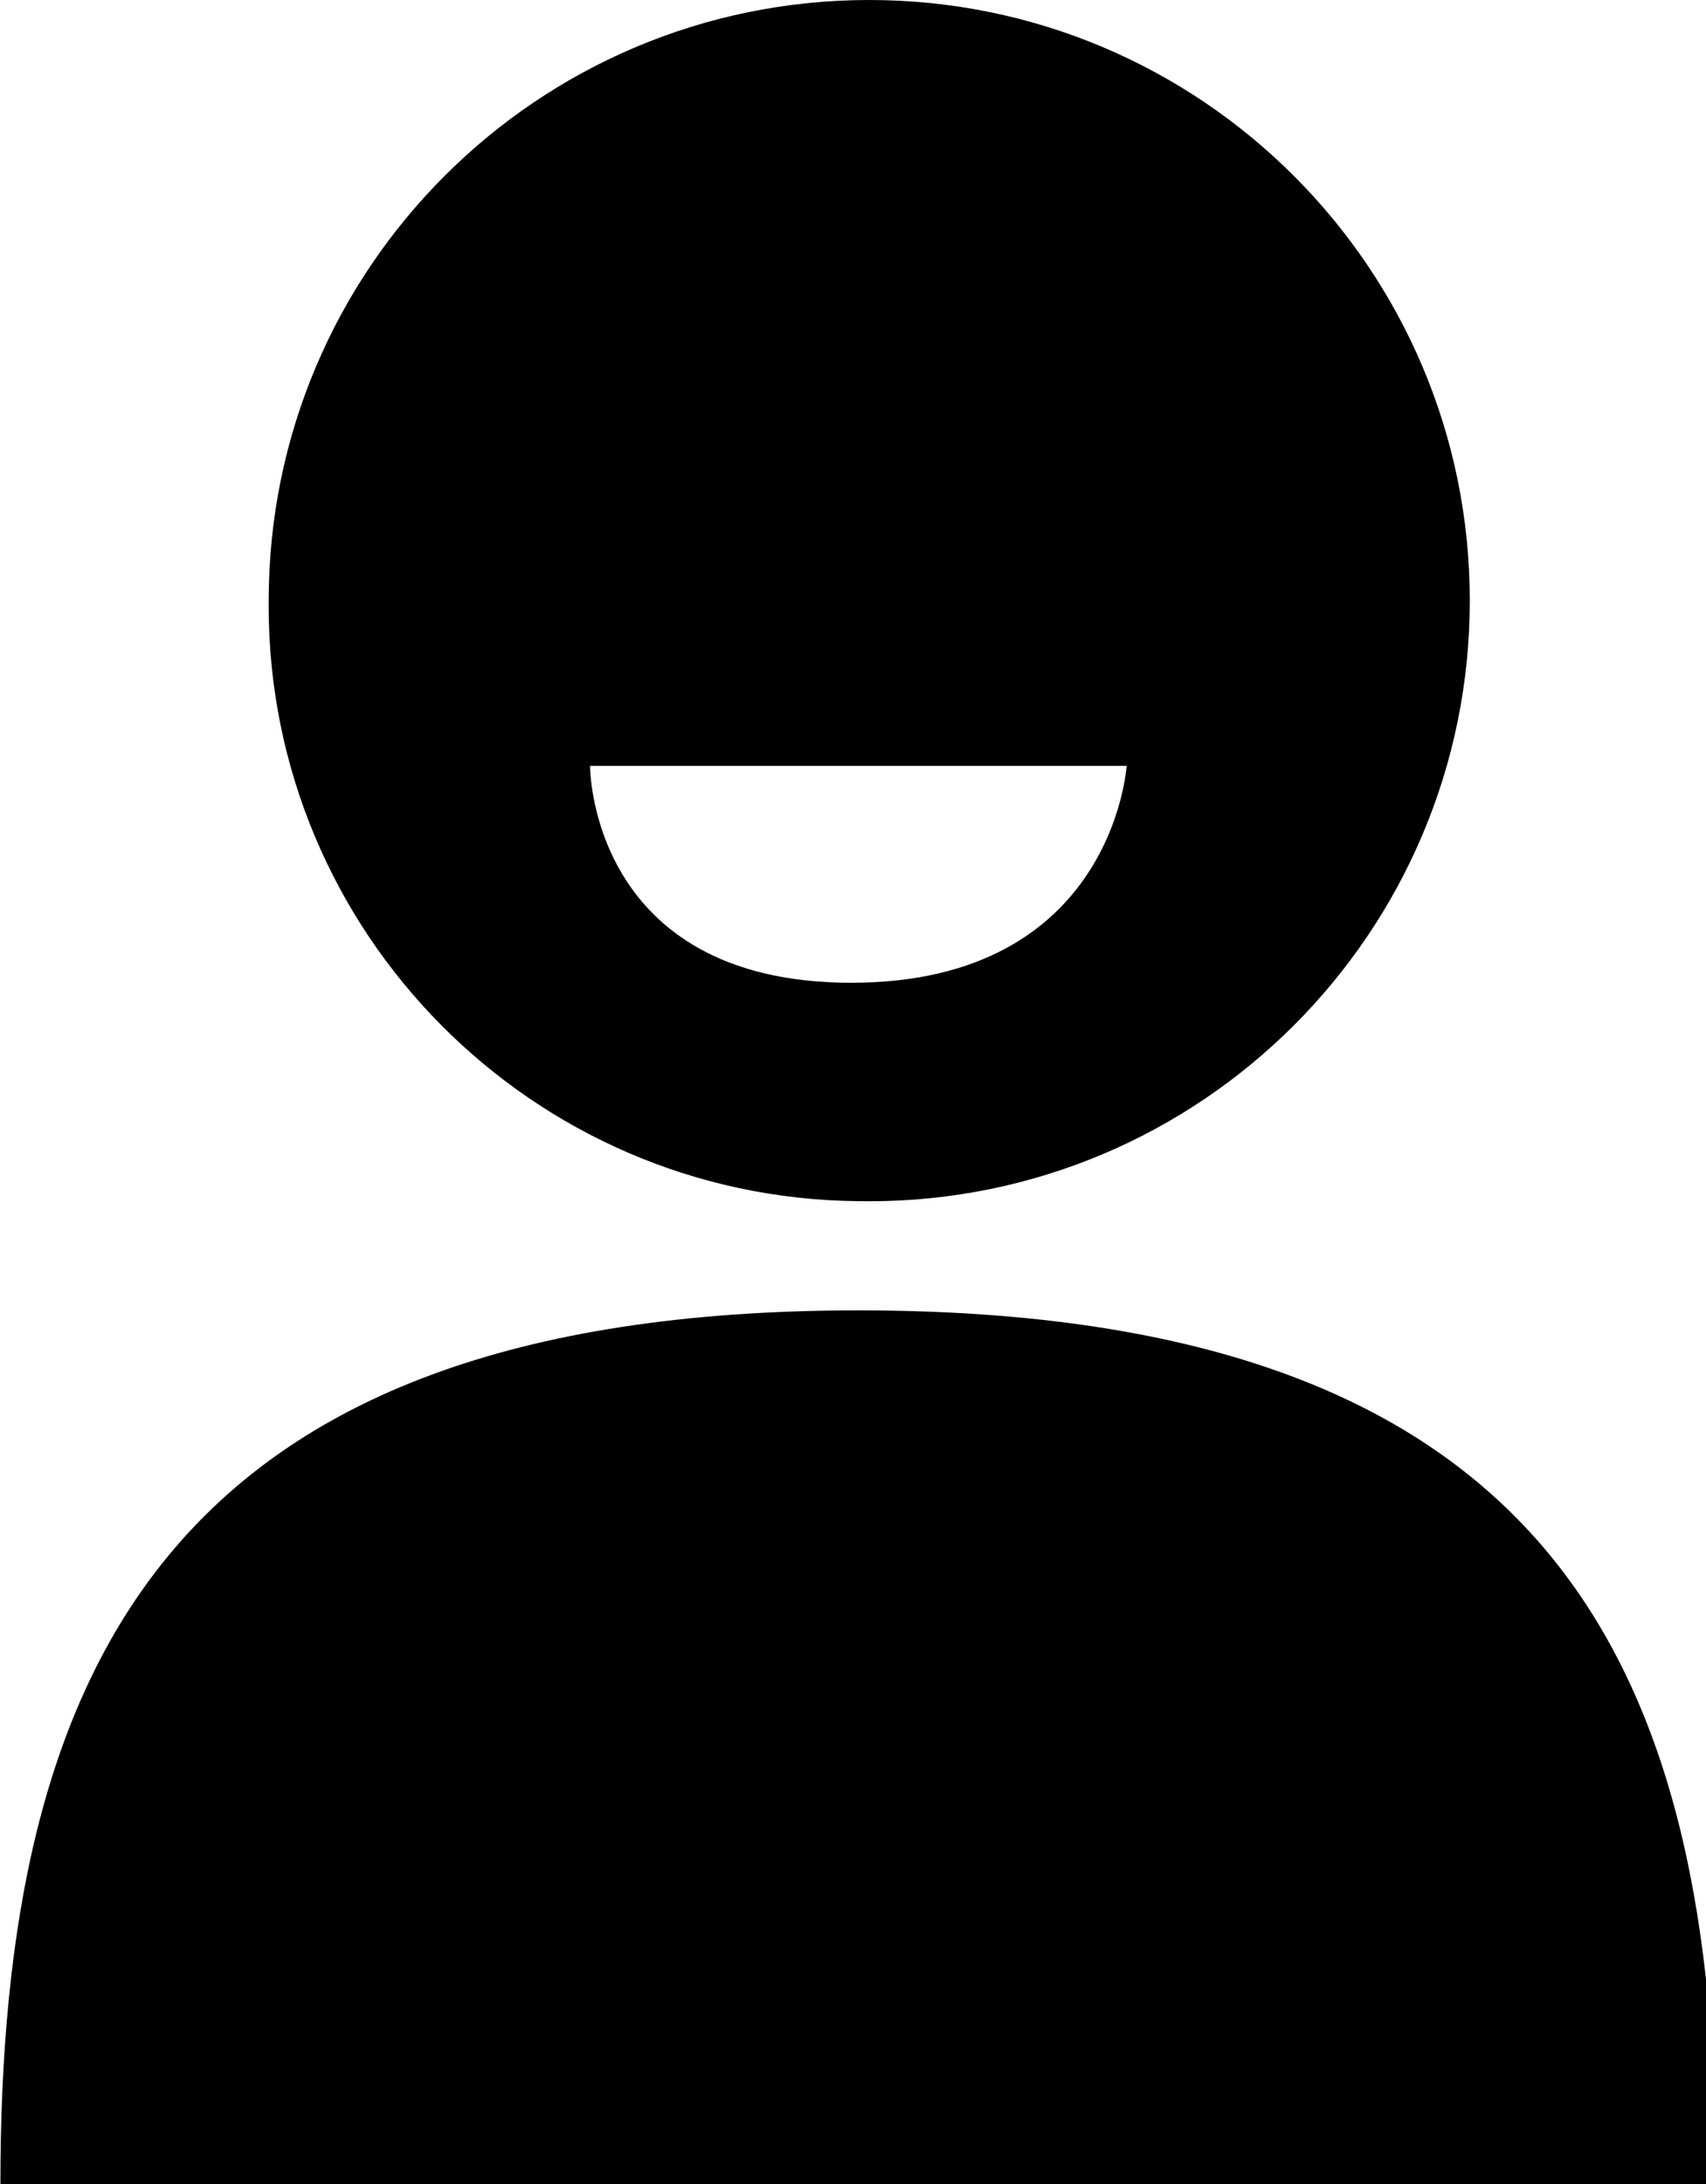 <!-- Generated by IcoMoon.io -->
<svg version="1.1" xmlns="http://www.w3.org/2000/svg" width="50" height="64" viewBox="0 0 50 64">
<title>icon-me</title>
<path d="M25.156 35.199c0.095 0.002 0.207 0.003 0.32 0.003 9.721 0 17.601-7.88 17.601-17.601s-7.88-17.601-17.601-17.601c-9.72 0-17.599 7.878-17.601 17.598v0c0 0.048-0.001 0.104-0.001 0.161 0 9.576 7.718 17.35 17.273 17.44h0.009zM33.019 22.444s-0.389 6.355-8.069 6.355-7.657-6.355-7.657-6.355h15.726zM25.156 38.399c-20.39 0-25.144 10.629-25.144 25.601h50.288c0-15.064-4.663-25.601-25.144-25.601v0z"></path>
</svg>
